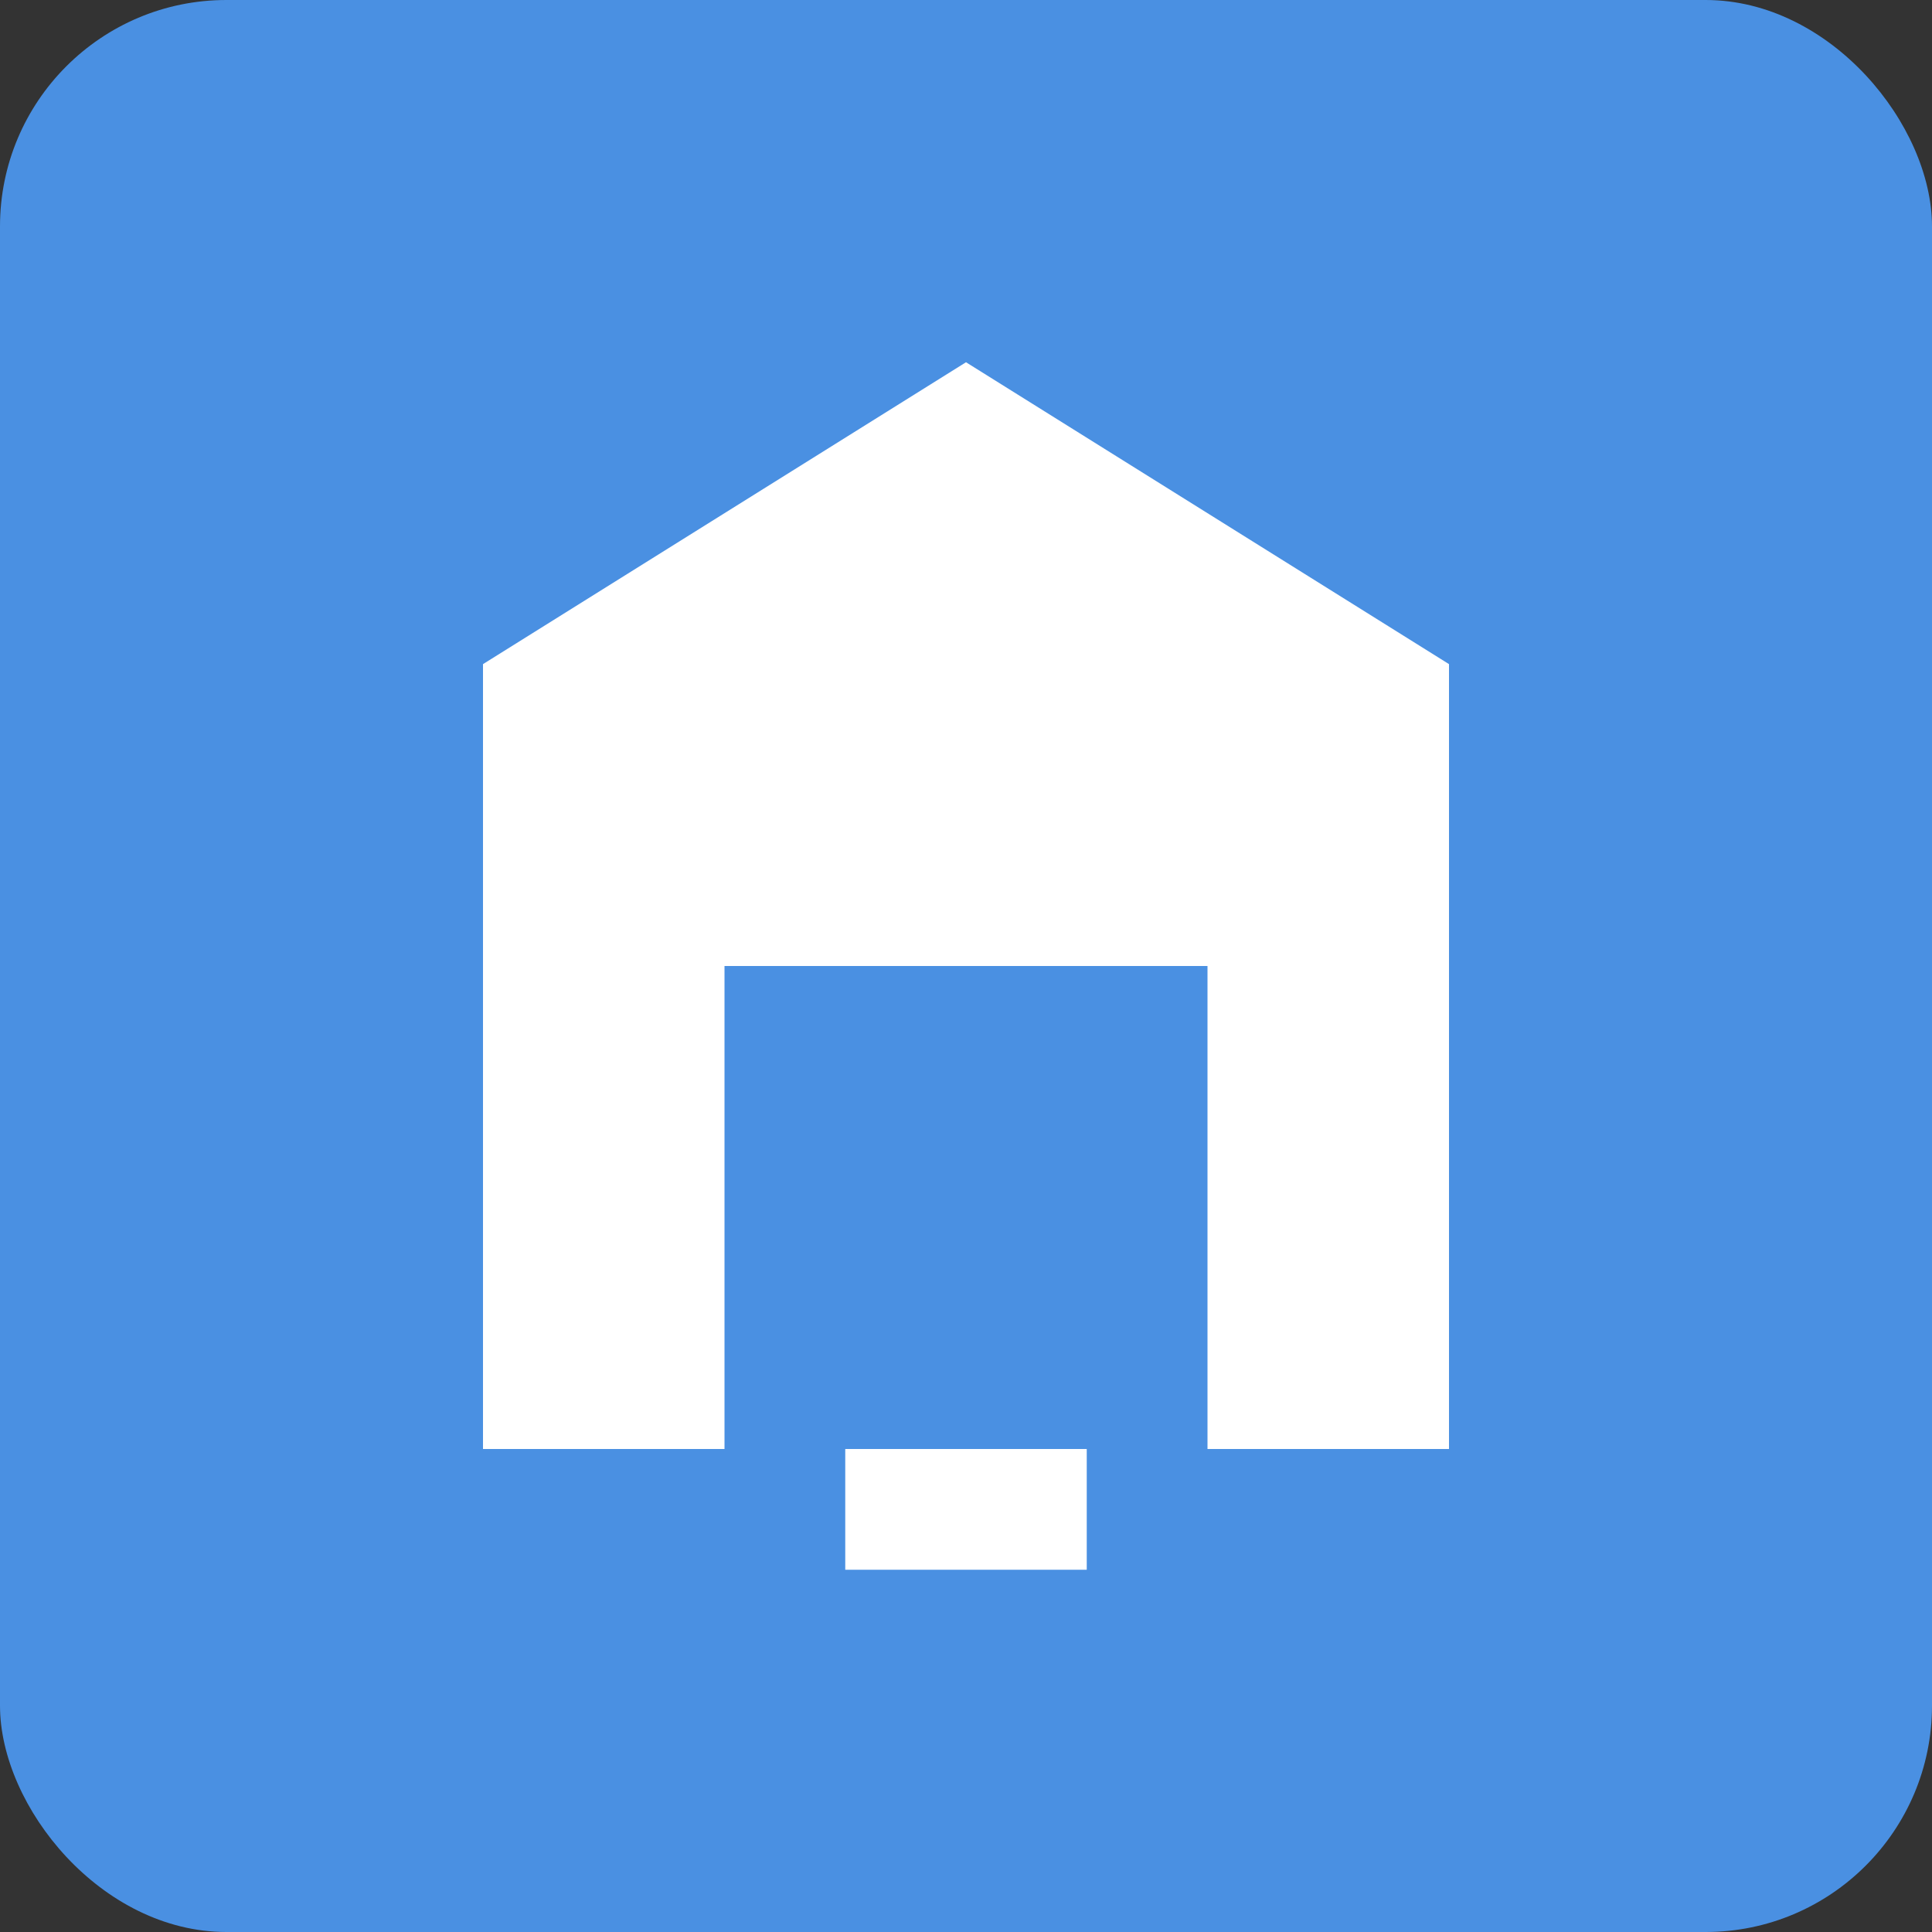 <svg width="512" height="512" viewBox="0 0 512 512" fill="none" xmlns="http://www.w3.org/2000/svg">
<rect x="0" y="0" width="512" height="512" fill="#333333" stroke="none"/>
<rect width="512" height="512" rx="60" fill="#4A90E2"/>
<path d="M256 96L128 176V384H192V256H320V384H384V176L256 96Z" fill="white"/>
<path d="M224 384H288V416H224V384Z" fill="white"/>
</svg>

